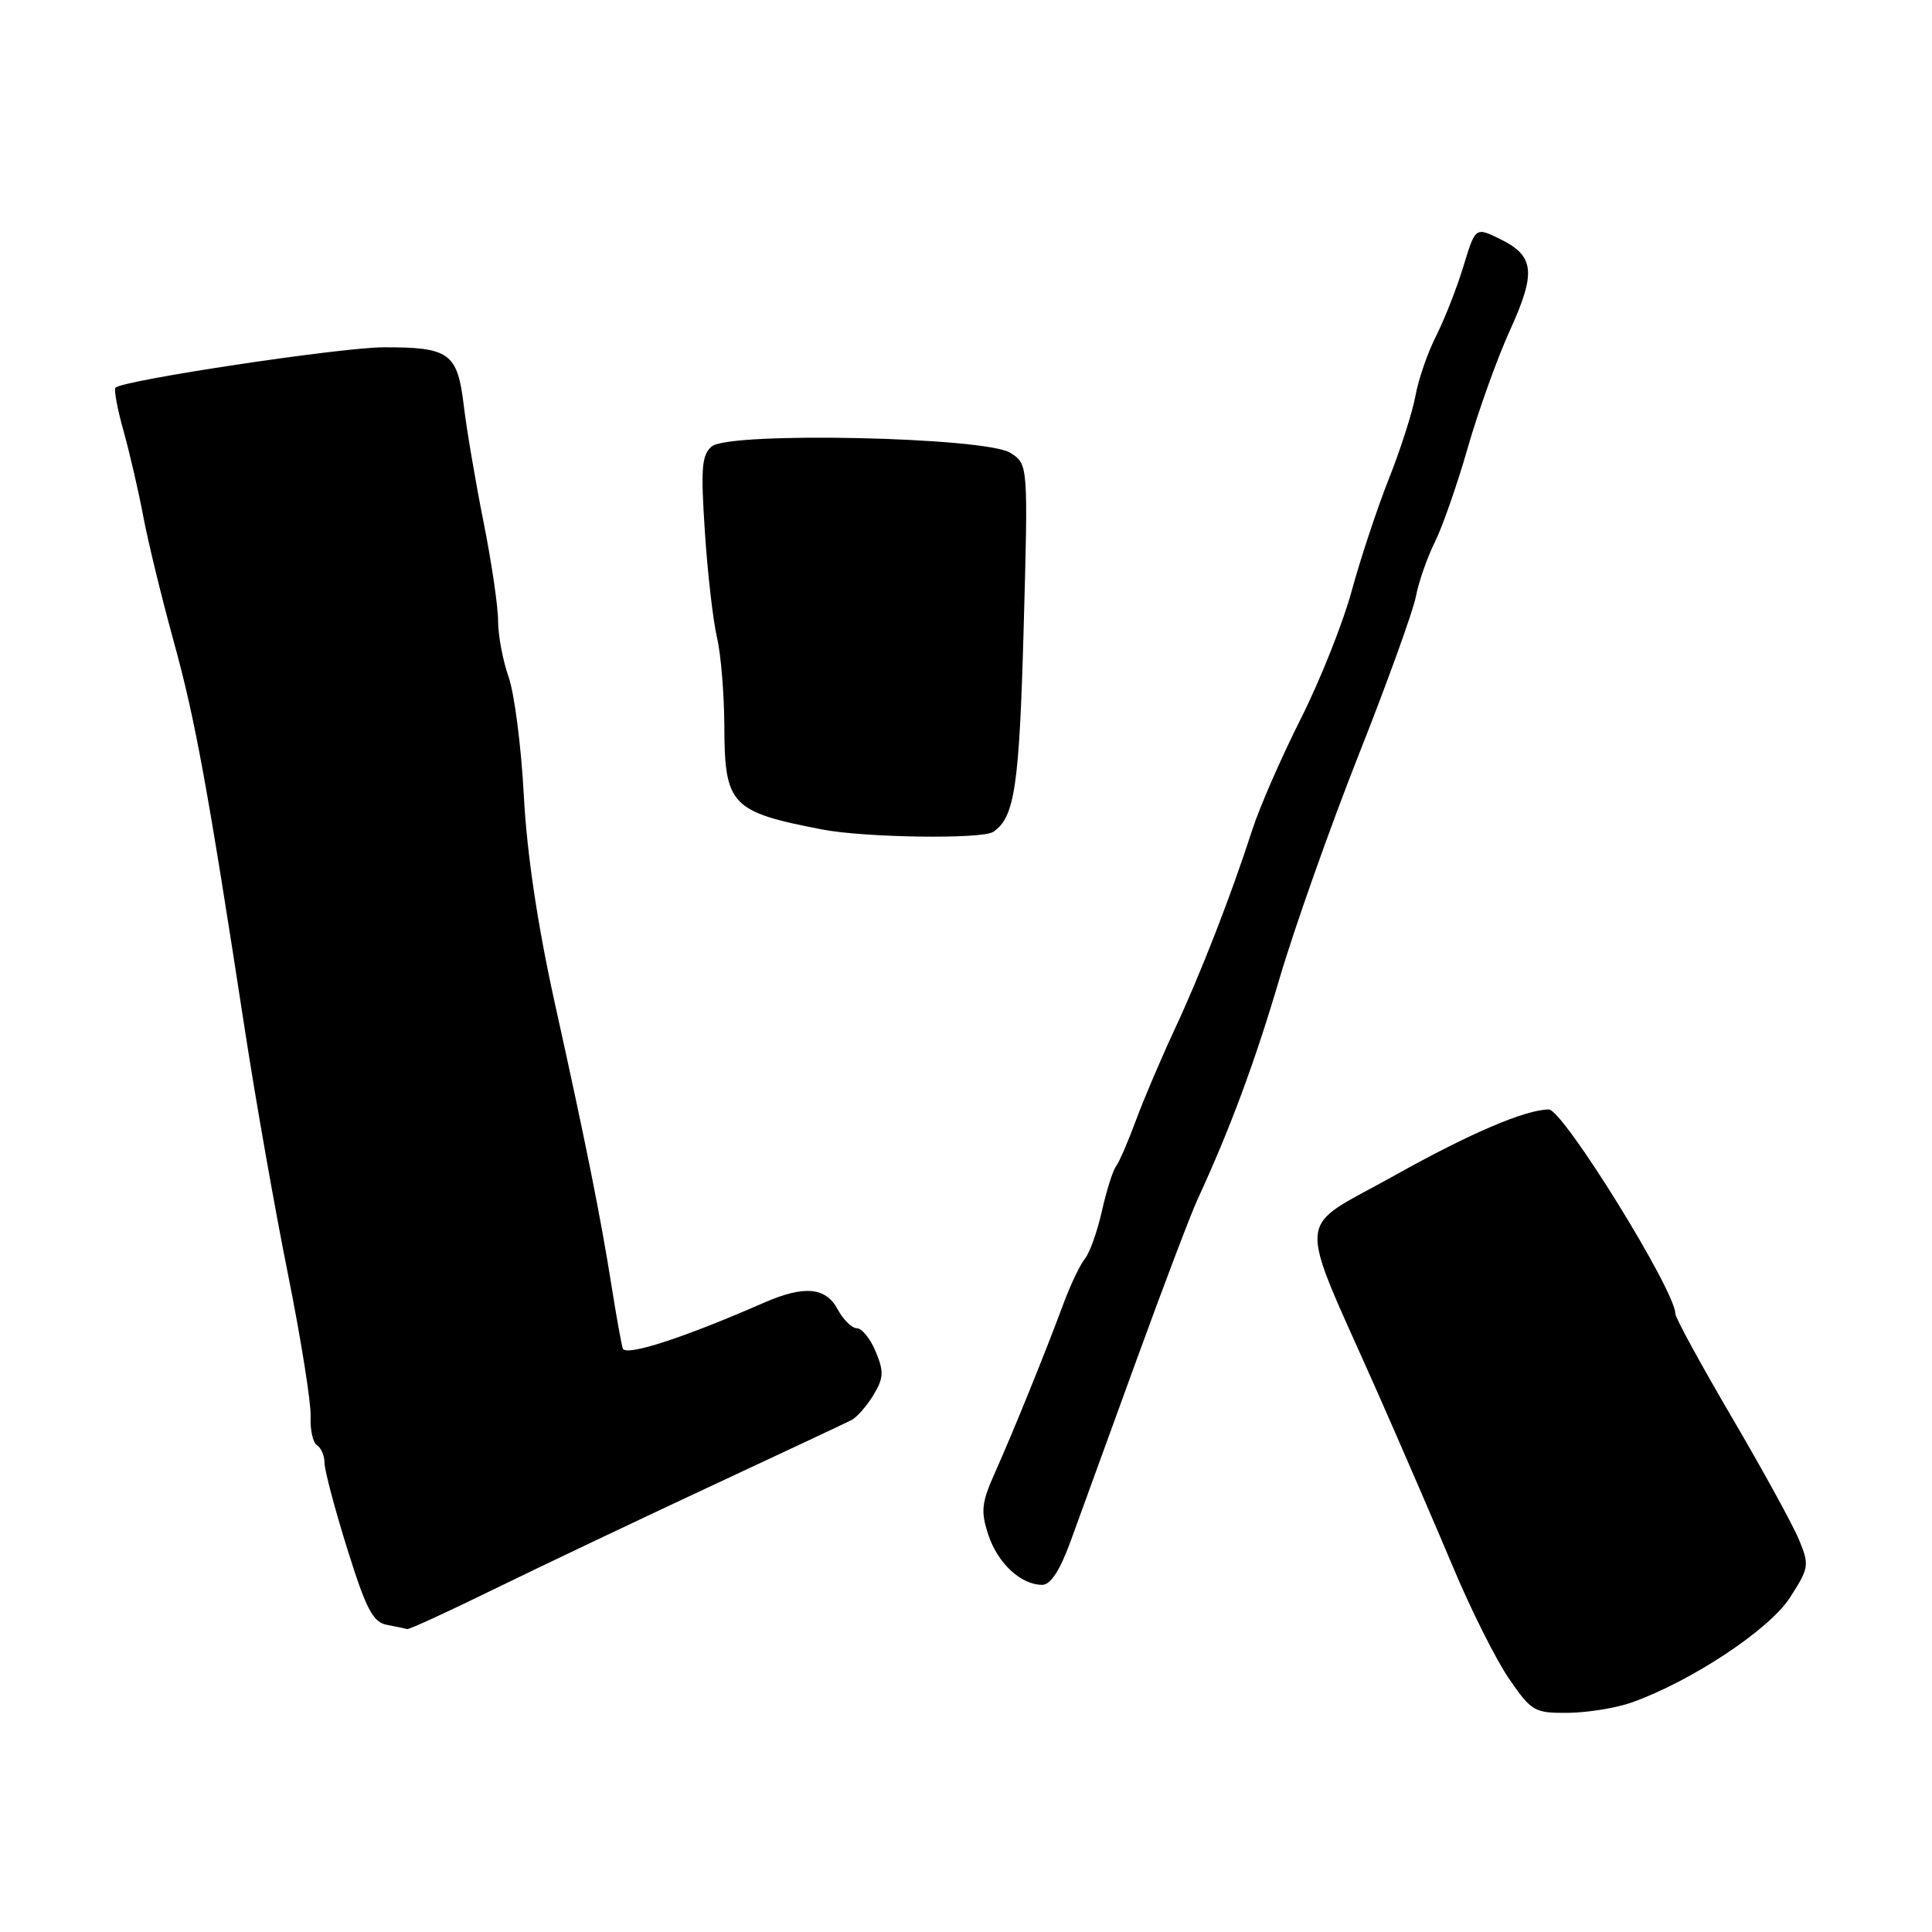 <?xml version="1.0" encoding="UTF-8" standalone="no"?>
<!DOCTYPE svg PUBLIC "-//W3C//DTD SVG 1.1//EN" "http://www.w3.org/Graphics/SVG/1.1/DTD/svg11.dtd" >
<svg xmlns="http://www.w3.org/2000/svg" xmlns:xlink="http://www.w3.org/1999/xlink" version="1.1" viewBox="0 0 256 256">
 <g >
 <path fill="currentColor"
d=" M 216.23 225.58 C 224.16 222.75 234.45 215.93 237.17 211.70 C 239.71 207.76 239.77 207.38 238.38 204.03 C 237.58 202.09 233.57 194.77 229.46 187.77 C 225.36 180.77 222.00 174.62 222.00 174.10 C 222.00 171.02 207.11 146.99 205.22 147.01 C 202.12 147.03 194.71 150.20 184.82 155.74 C 171.43 163.24 171.68 160.01 182.56 184.57 C 185.70 191.68 190.20 202.09 192.56 207.70 C 194.91 213.31 198.24 219.95 199.96 222.45 C 202.94 226.78 203.32 227.00 207.80 226.96 C 210.38 226.93 214.18 226.31 216.23 225.58 Z  M 65.45 210.58 C 71.53 207.61 84.38 201.50 94.00 197.01 C 103.62 192.52 112.09 188.55 112.82 188.17 C 113.54 187.80 114.85 186.31 115.73 184.86 C 117.09 182.61 117.14 181.75 116.04 179.11 C 115.34 177.40 114.21 176.00 113.55 176.00 C 112.88 176.00 111.74 174.88 111.00 173.50 C 109.42 170.54 106.56 170.29 101.22 172.62 C 90.46 177.33 82.86 179.78 82.52 178.67 C 82.32 178.03 81.66 174.35 81.05 170.50 C 79.57 161.15 77.66 151.63 73.50 132.85 C 71.23 122.56 69.82 113.15 69.41 105.42 C 69.07 98.95 68.16 91.87 67.39 89.70 C 66.63 87.53 66.00 84.19 66.00 82.28 C 66.00 80.37 65.13 74.47 64.07 69.16 C 63.01 63.85 61.83 56.90 61.45 53.72 C 60.62 46.77 59.55 45.99 50.82 46.02 C 45.09 46.04 16.29 50.38 15.30 51.37 C 15.07 51.60 15.55 54.20 16.38 57.14 C 17.20 60.09 18.38 65.20 19.00 68.50 C 19.62 71.80 21.43 79.22 23.02 85.00 C 25.87 95.33 27.50 104.25 32.53 137.00 C 33.93 146.07 36.47 160.47 38.19 169.00 C 39.90 177.53 41.23 185.94 41.16 187.69 C 41.08 189.45 41.46 191.16 42.00 191.50 C 42.55 191.84 43.00 192.90 43.00 193.85 C 43.00 194.80 44.36 199.92 46.01 205.22 C 48.51 213.22 49.41 214.94 51.26 215.30 C 52.49 215.53 53.70 215.79 53.95 215.86 C 54.20 215.94 59.37 213.56 65.45 210.58 Z  M 141.85 204.25 C 143.01 201.09 146.89 190.40 150.49 180.50 C 154.09 170.60 157.76 160.93 158.65 159.00 C 162.99 149.59 166.27 140.76 169.54 129.67 C 171.51 122.98 176.24 109.62 180.04 100.00 C 183.85 90.38 187.26 80.92 187.62 79.00 C 187.99 77.08 189.12 73.85 190.13 71.82 C 191.14 69.80 193.10 64.17 194.49 59.32 C 195.88 54.47 198.39 47.47 200.08 43.76 C 203.58 36.06 203.34 33.90 198.72 31.65 C 195.50 30.08 195.50 30.08 193.91 35.29 C 193.04 38.16 191.41 42.30 190.30 44.50 C 189.18 46.70 187.95 50.26 187.56 52.42 C 187.17 54.57 185.59 59.52 184.04 63.42 C 182.50 67.31 180.28 74.00 179.11 78.28 C 177.95 82.56 174.90 90.21 172.34 95.28 C 169.79 100.35 166.89 106.97 165.92 110.00 C 163.07 118.79 159.12 128.95 155.60 136.50 C 153.81 140.35 151.51 145.75 150.50 148.50 C 149.48 151.25 148.31 153.97 147.88 154.54 C 147.45 155.11 146.61 157.79 146.00 160.50 C 145.39 163.21 144.38 166.04 143.75 166.80 C 143.12 167.56 141.83 170.27 140.88 172.84 C 138.45 179.38 134.28 189.66 131.84 195.13 C 130.05 199.14 129.93 200.25 130.96 203.38 C 132.21 207.15 135.28 210.00 138.10 210.00 C 139.21 210.00 140.45 208.09 141.85 204.25 Z  M 131.60 110.23 C 134.45 108.33 135.06 104.24 135.64 83.28 C 136.24 61.50 136.24 61.50 133.87 60.00 C 130.57 57.91 96.69 57.18 94.32 59.15 C 92.98 60.26 92.84 62.01 93.40 70.48 C 93.76 75.99 94.49 82.30 95.01 84.50 C 95.53 86.70 95.96 91.99 95.98 96.25 C 96.01 106.69 96.87 107.59 109.00 109.92 C 114.64 111.00 130.13 111.22 131.60 110.23 Z "/>
</g>
</svg>
